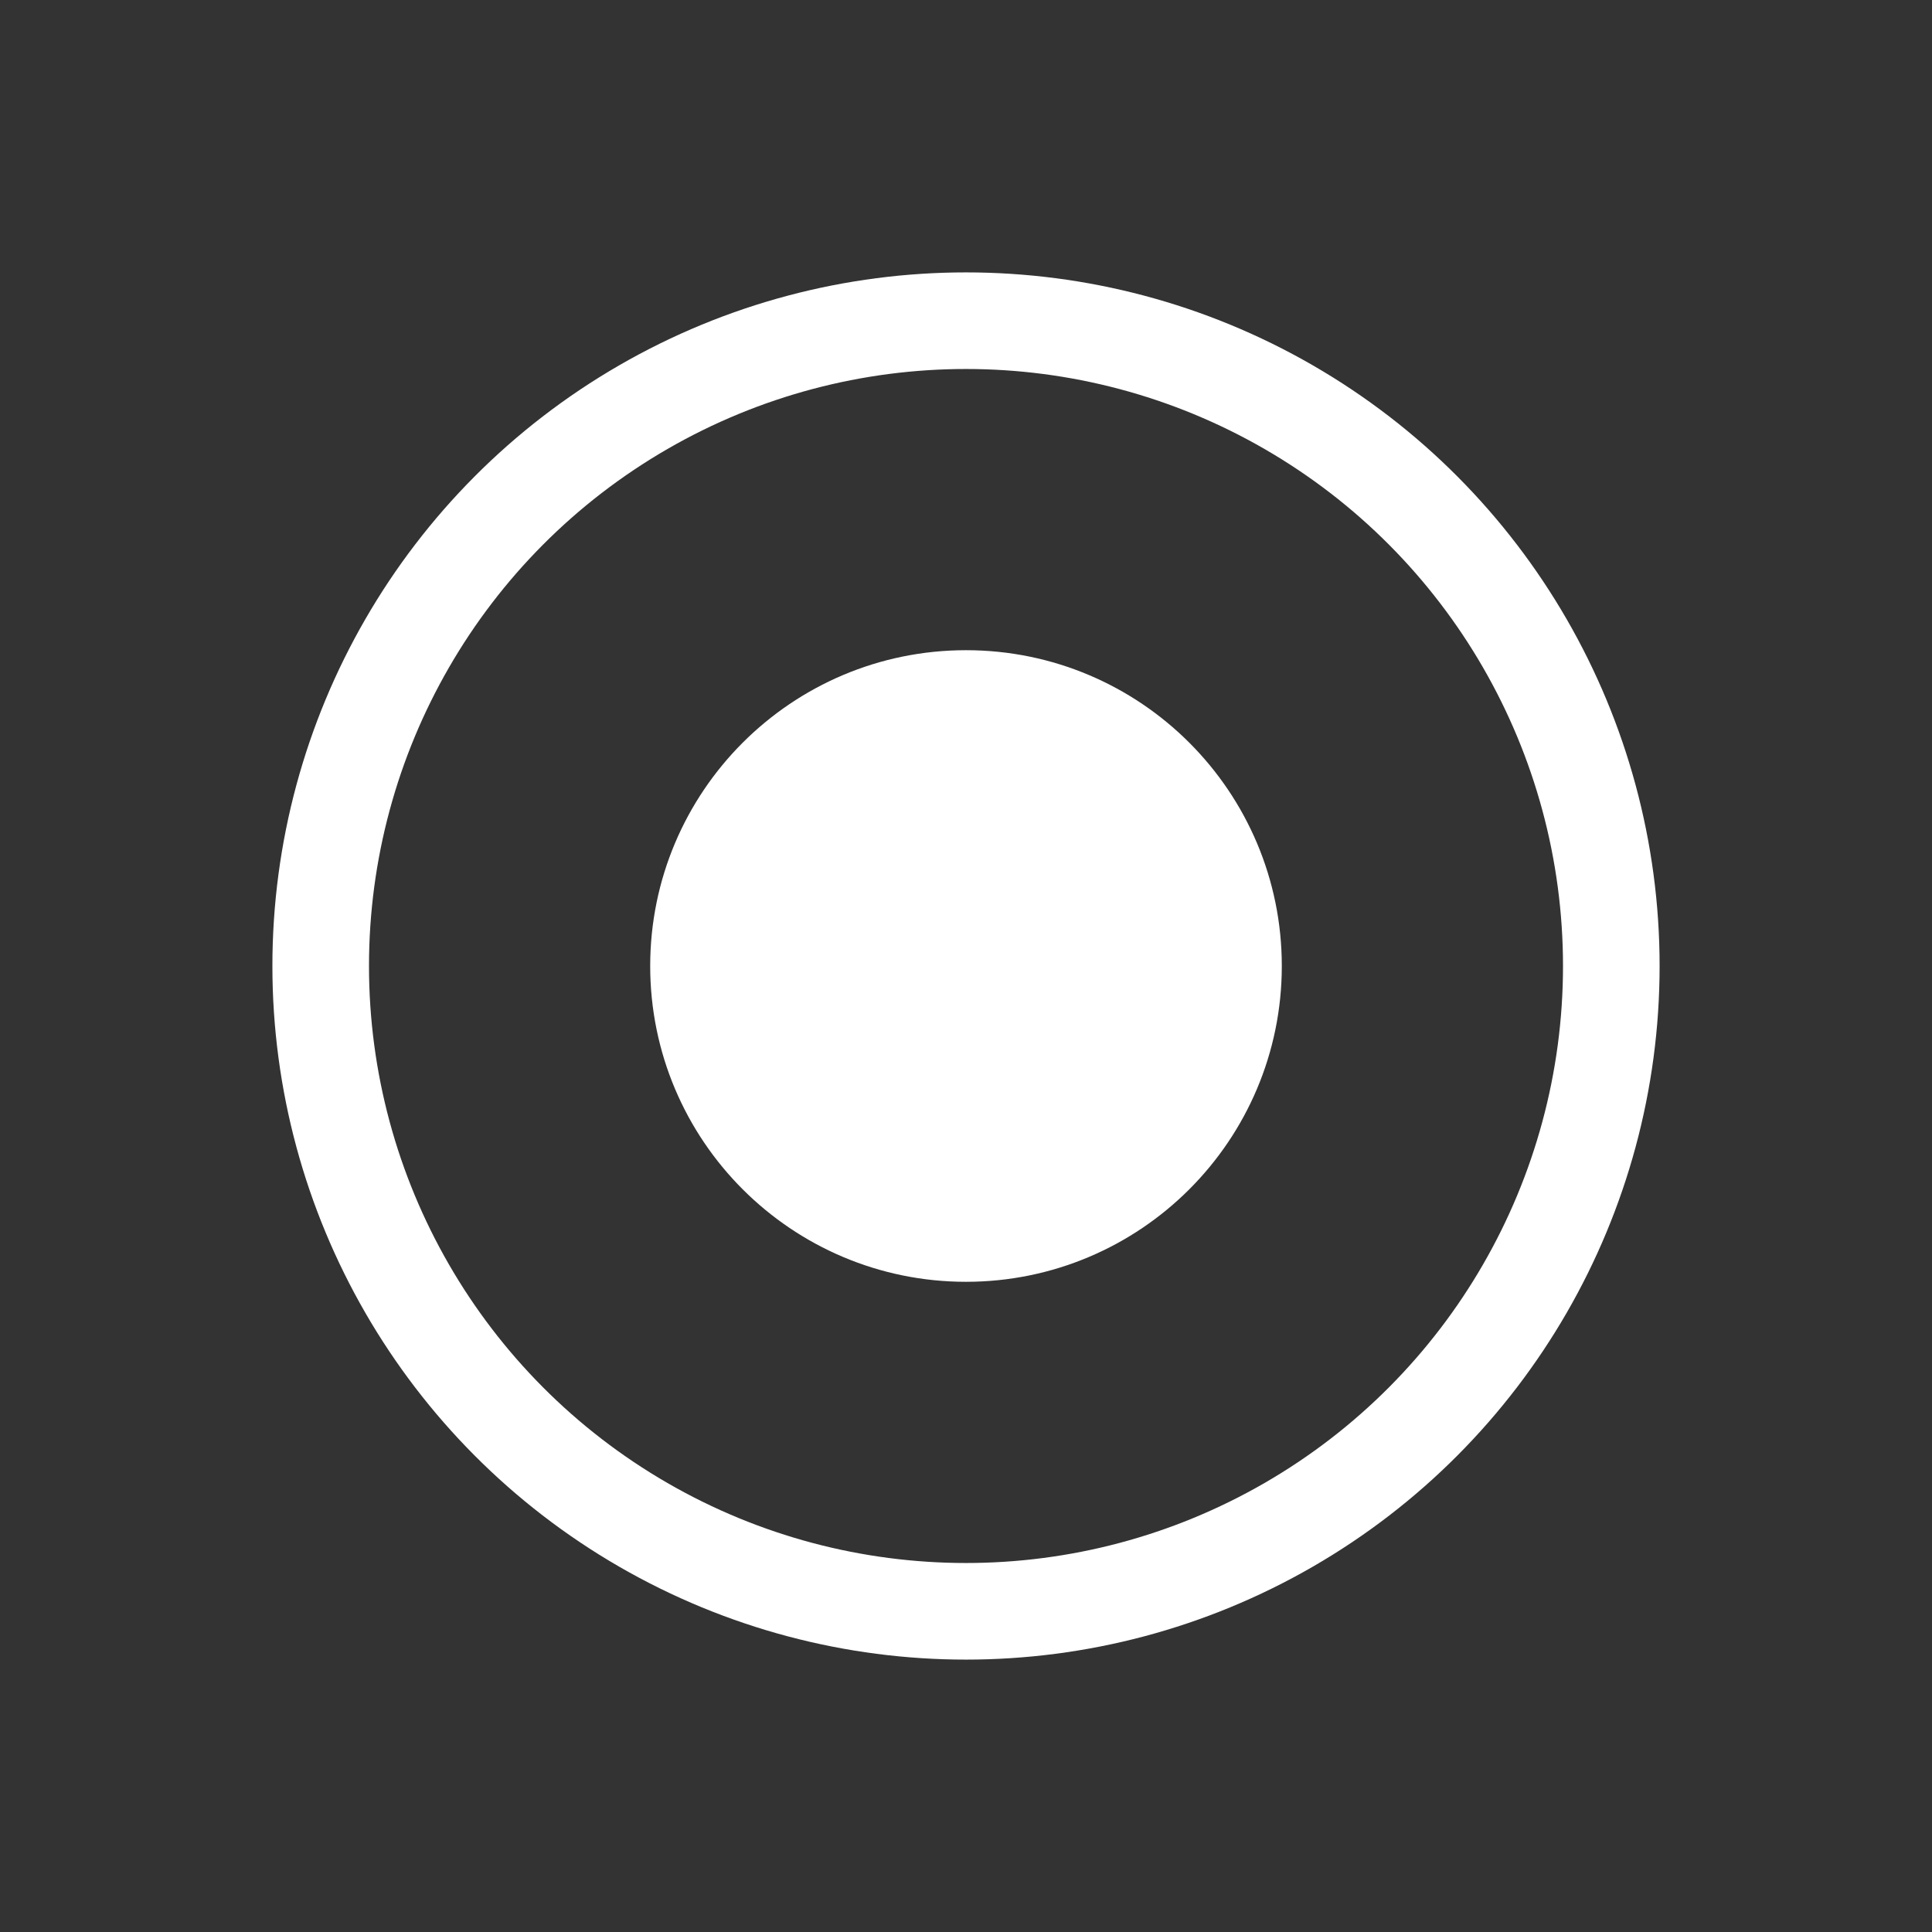 <svg width="100px"  height="100px"  xmlns="http://www.w3.org/2000/svg" viewBox="0 0 100 100" preserveAspectRatio="xMidYMid" class="lds-ripple" style="background: none;">

	<rect x="0" y="0" width="100" height="100" fill="#333333" stroke="none"/>

	<circle cx="50" cy="50" r="33.401" fill="none" stroke="#ffffff" stroke-width="5">
		<animate attributeName="r" calcMode="spline" values="0;30" keyTimes="0;1" dur="4.7" keySplines="0 0.2 0.8 1" begin="-2.35s" repeatCount="indefinite"></animate>
		<animate attributeName="opacity" calcMode="spline" values="1;0" keyTimes="0;1" dur="4.7" keySplines="0.2 0 0.8 1" begin="-2.35s" repeatCount="indefinite"></animate>
	</circle>

	<circle cx="50" cy="50" r="13.846" fill="none" stroke="#ffffff" stroke-width="5">
		<animate attributeName="r" calcMode="spline" values="0;30" keyTimes="0;1" dur="4.7" keySplines="0 0.2 0.8 1" begin="0s" repeatCount="indefinite"></animate>
		<animate attributeName="opacity" calcMode="spline" values="1;0" keyTimes="0;1" dur="4.7" keySplines="0.2 0 0.8 1" begin="0s" repeatCount="indefinite"></animate>
	</circle>

	<circle cx="50" cy="50" r="13.846" fill="#ffffff">
	</circle>
</svg>